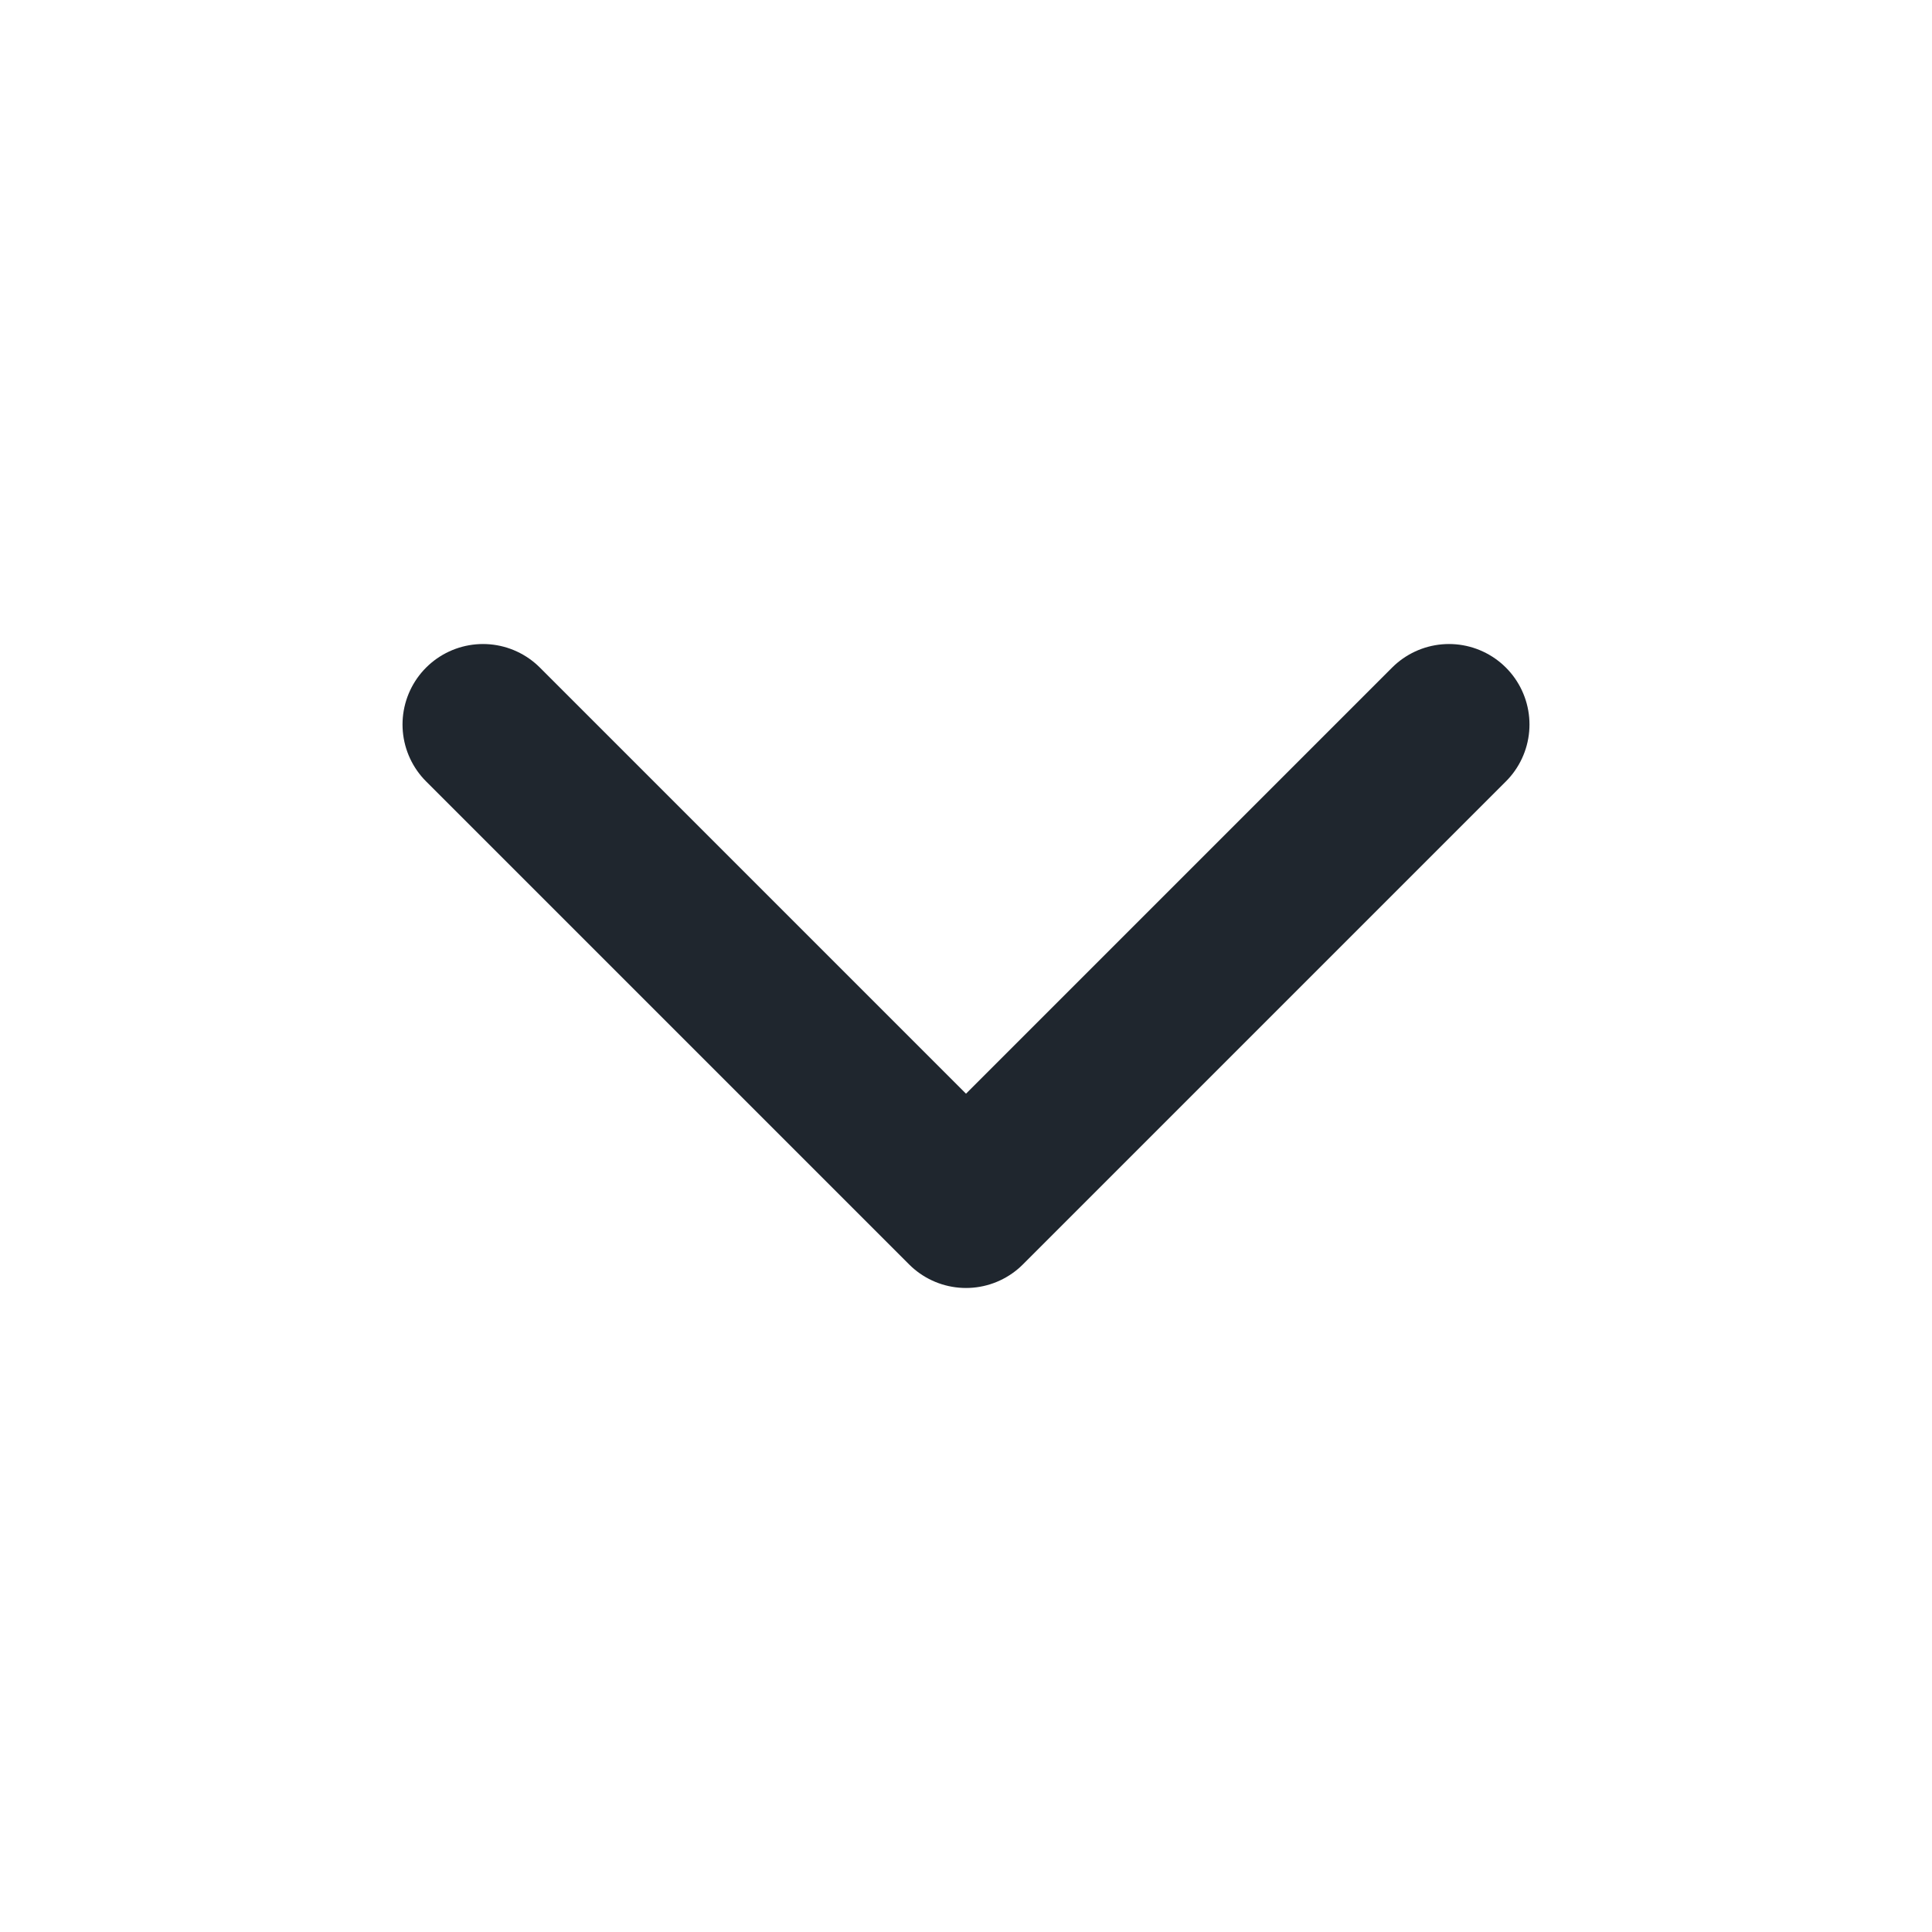 <svg width="16" height="16" viewBox="0 0 16 16" fill="none" xmlns="http://www.w3.org/2000/svg">
<path d="M4 6L8 10L12 6" stroke="#1F262E" stroke-width="1.333" stroke-linecap="round" stroke-linejoin="round"/>
</svg>

